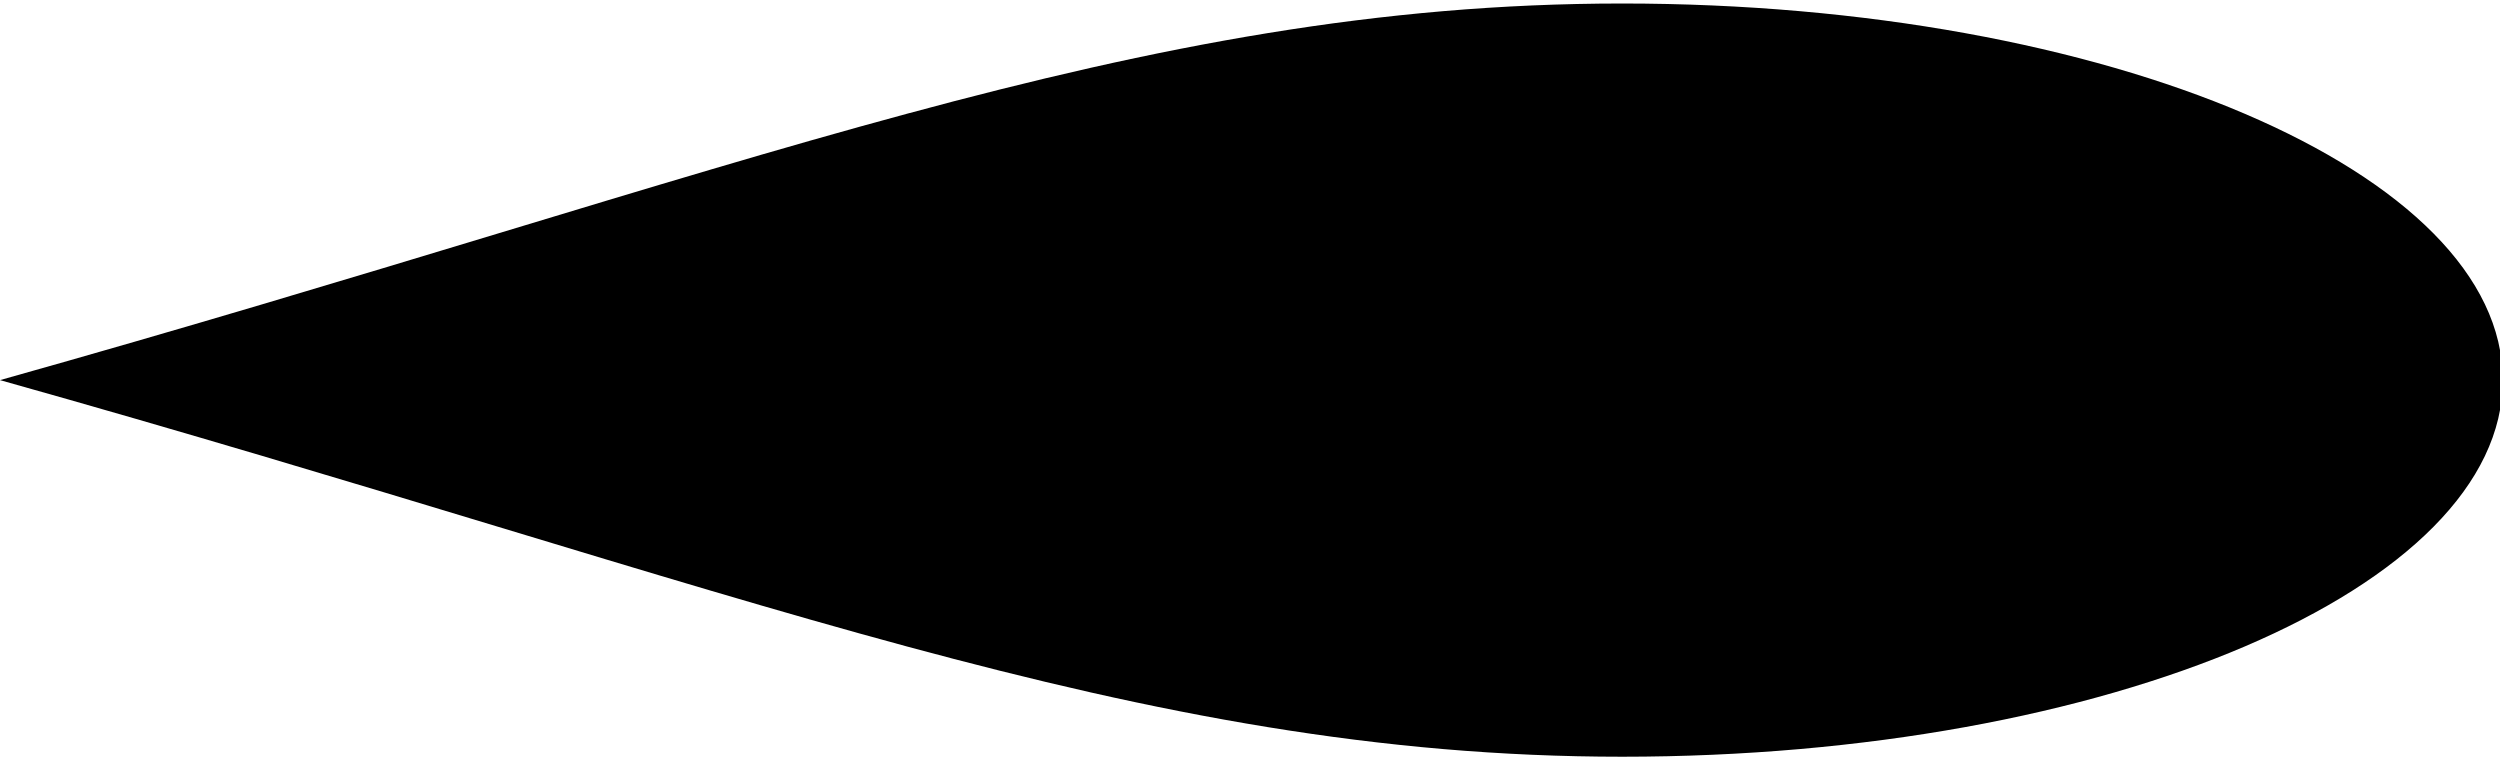 <?xml version="1.0" encoding="UTF-8" standalone="no"?>
<!DOCTYPE svg PUBLIC "-//W3C//DTD SVG 1.1//EN" "http://www.w3.org/Graphics/SVG/1.1/DTD/svg11.dtd">
<svg version="1.1" xmlns="http://www.w3.org/2000/svg" xmlns:xlink="http://www.w3.org/1999/xlink" preserveAspectRatio="xMidYMid meet" viewBox="0 0 171 52" width="171" height="52"><defs><path d="M110.96 0.24C144.22 0.24 171.19 11.77 171.19 26C171.19 40.23 144.22 51.76 110.96 51.76C77.69 51.76 50.72 40.23 0 26C50.72 11.77 77.69 0.24 110.96 0.24Z" id="c9BSWo4tSc"></path></defs><g><g><g><use xlink:href="#c9BSWo4tSc" opacity="1" fill="#000000" fill-opacity="1"></use><g><use xlink:href="#c9BSWo4tSc" opacity="1" fill-opacity="0" stroke="#000000" stroke-width="0" stroke-opacity="1"></use></g></g></g></g></svg>